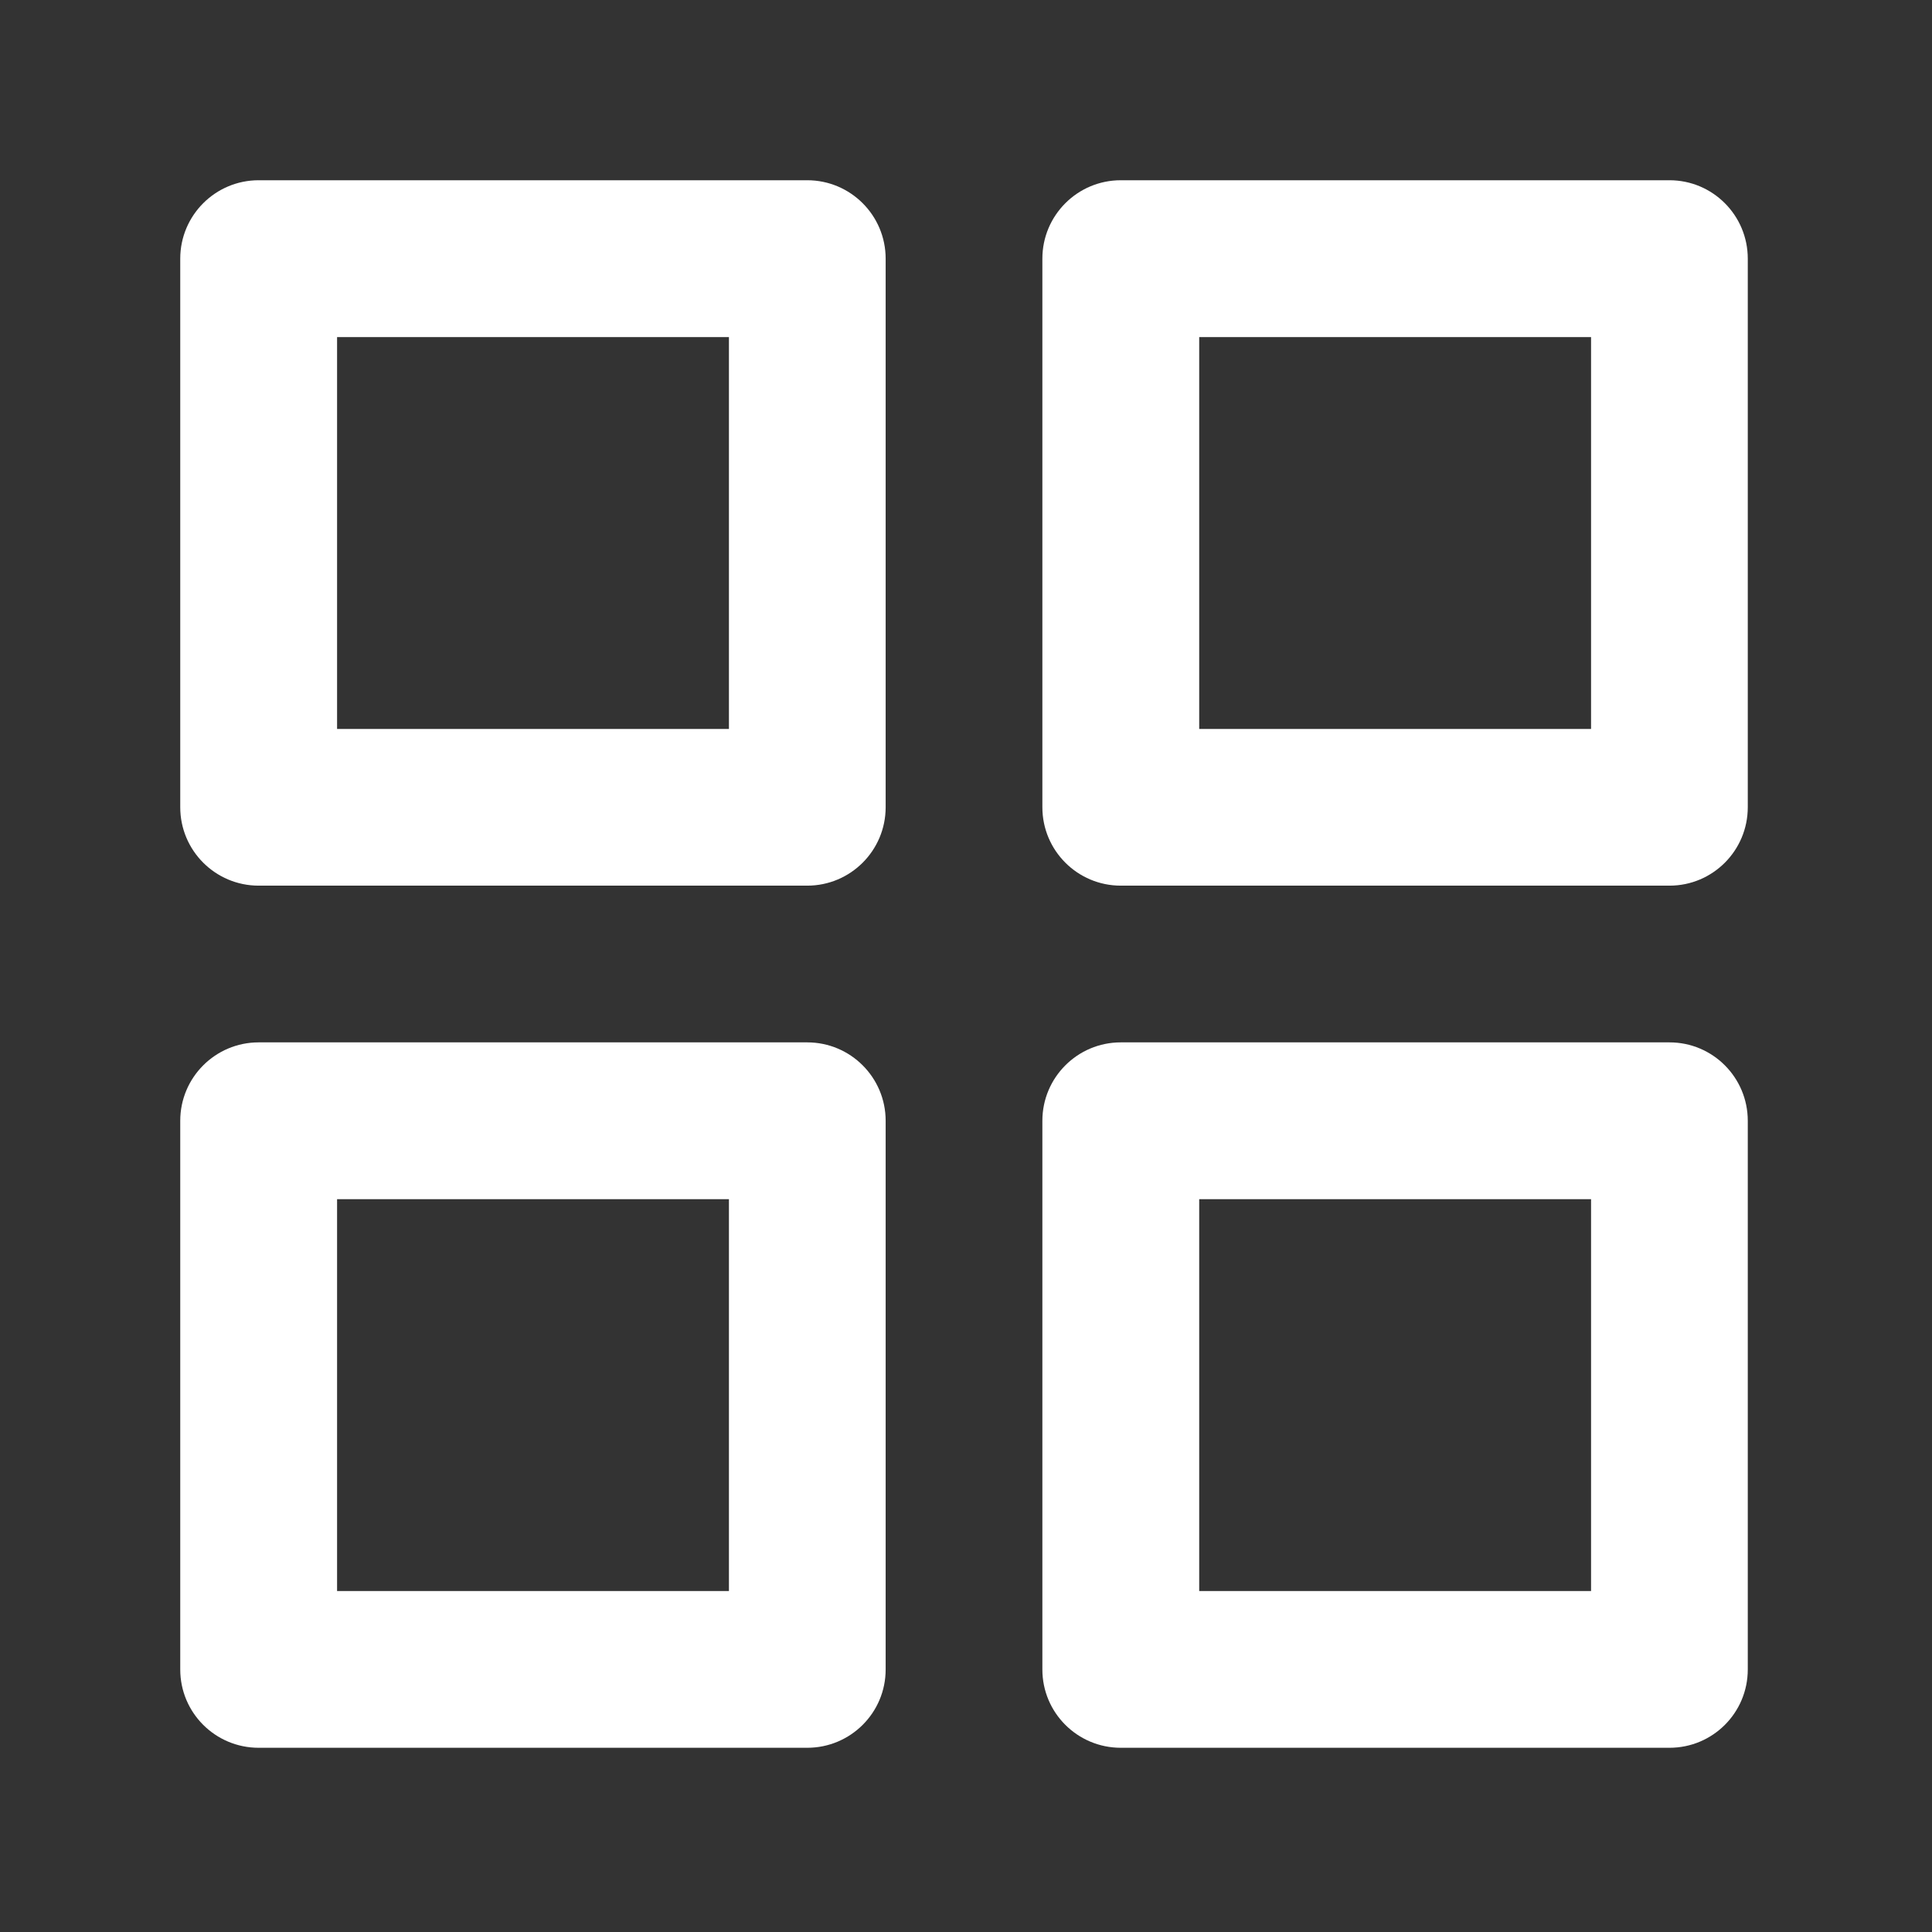 <svg width="17" height="17" viewBox="0 0 17 17" fill="none" xmlns="http://www.w3.org/2000/svg">
<rect x="0" y="0" width="17" height="17" fill="#333333" stroke="none"/>
<path fill-rule="evenodd" clip-rule="evenodd" d="M7.103 9.172H2.276C1.895 9.172 1.586 9.481 1.586 9.862V14.69C1.586 15.071 1.895 15.379 2.276 15.379H7.103C7.484 15.379 7.793 15.071 7.793 14.69V9.862C7.793 9.481 7.484 9.172 7.103 9.172ZM6.414 14H2.966V10.552H6.414V14ZM14.69 1.586H9.862C9.481 1.586 9.172 1.895 9.172 2.276V7.103C9.172 7.484 9.481 7.793 9.862 7.793H14.69C15.071 7.793 15.379 7.484 15.379 7.103V2.276C15.379 1.895 15.071 1.586 14.69 1.586ZM14 6.414H10.552V2.966H14V6.414ZM14.69 9.172H9.862C9.481 9.172 9.172 9.481 9.172 9.862V14.69C9.172 15.071 9.481 15.379 9.862 15.379H14.69C15.071 15.379 15.379 15.071 15.379 14.69V9.862C15.379 9.481 15.071 9.172 14.69 9.172ZM14 14H10.552V10.552H14V14ZM7.103 1.586H2.276C1.895 1.586 1.586 1.895 1.586 2.276V7.103C1.586 7.484 1.895 7.793 2.276 7.793H7.103C7.484 7.793 7.793 7.484 7.793 7.103V2.276C7.793 1.895 7.484 1.586 7.103 1.586ZM6.414 6.414H2.966V2.966H6.414V6.414Z" fill="white"/>
</svg>
